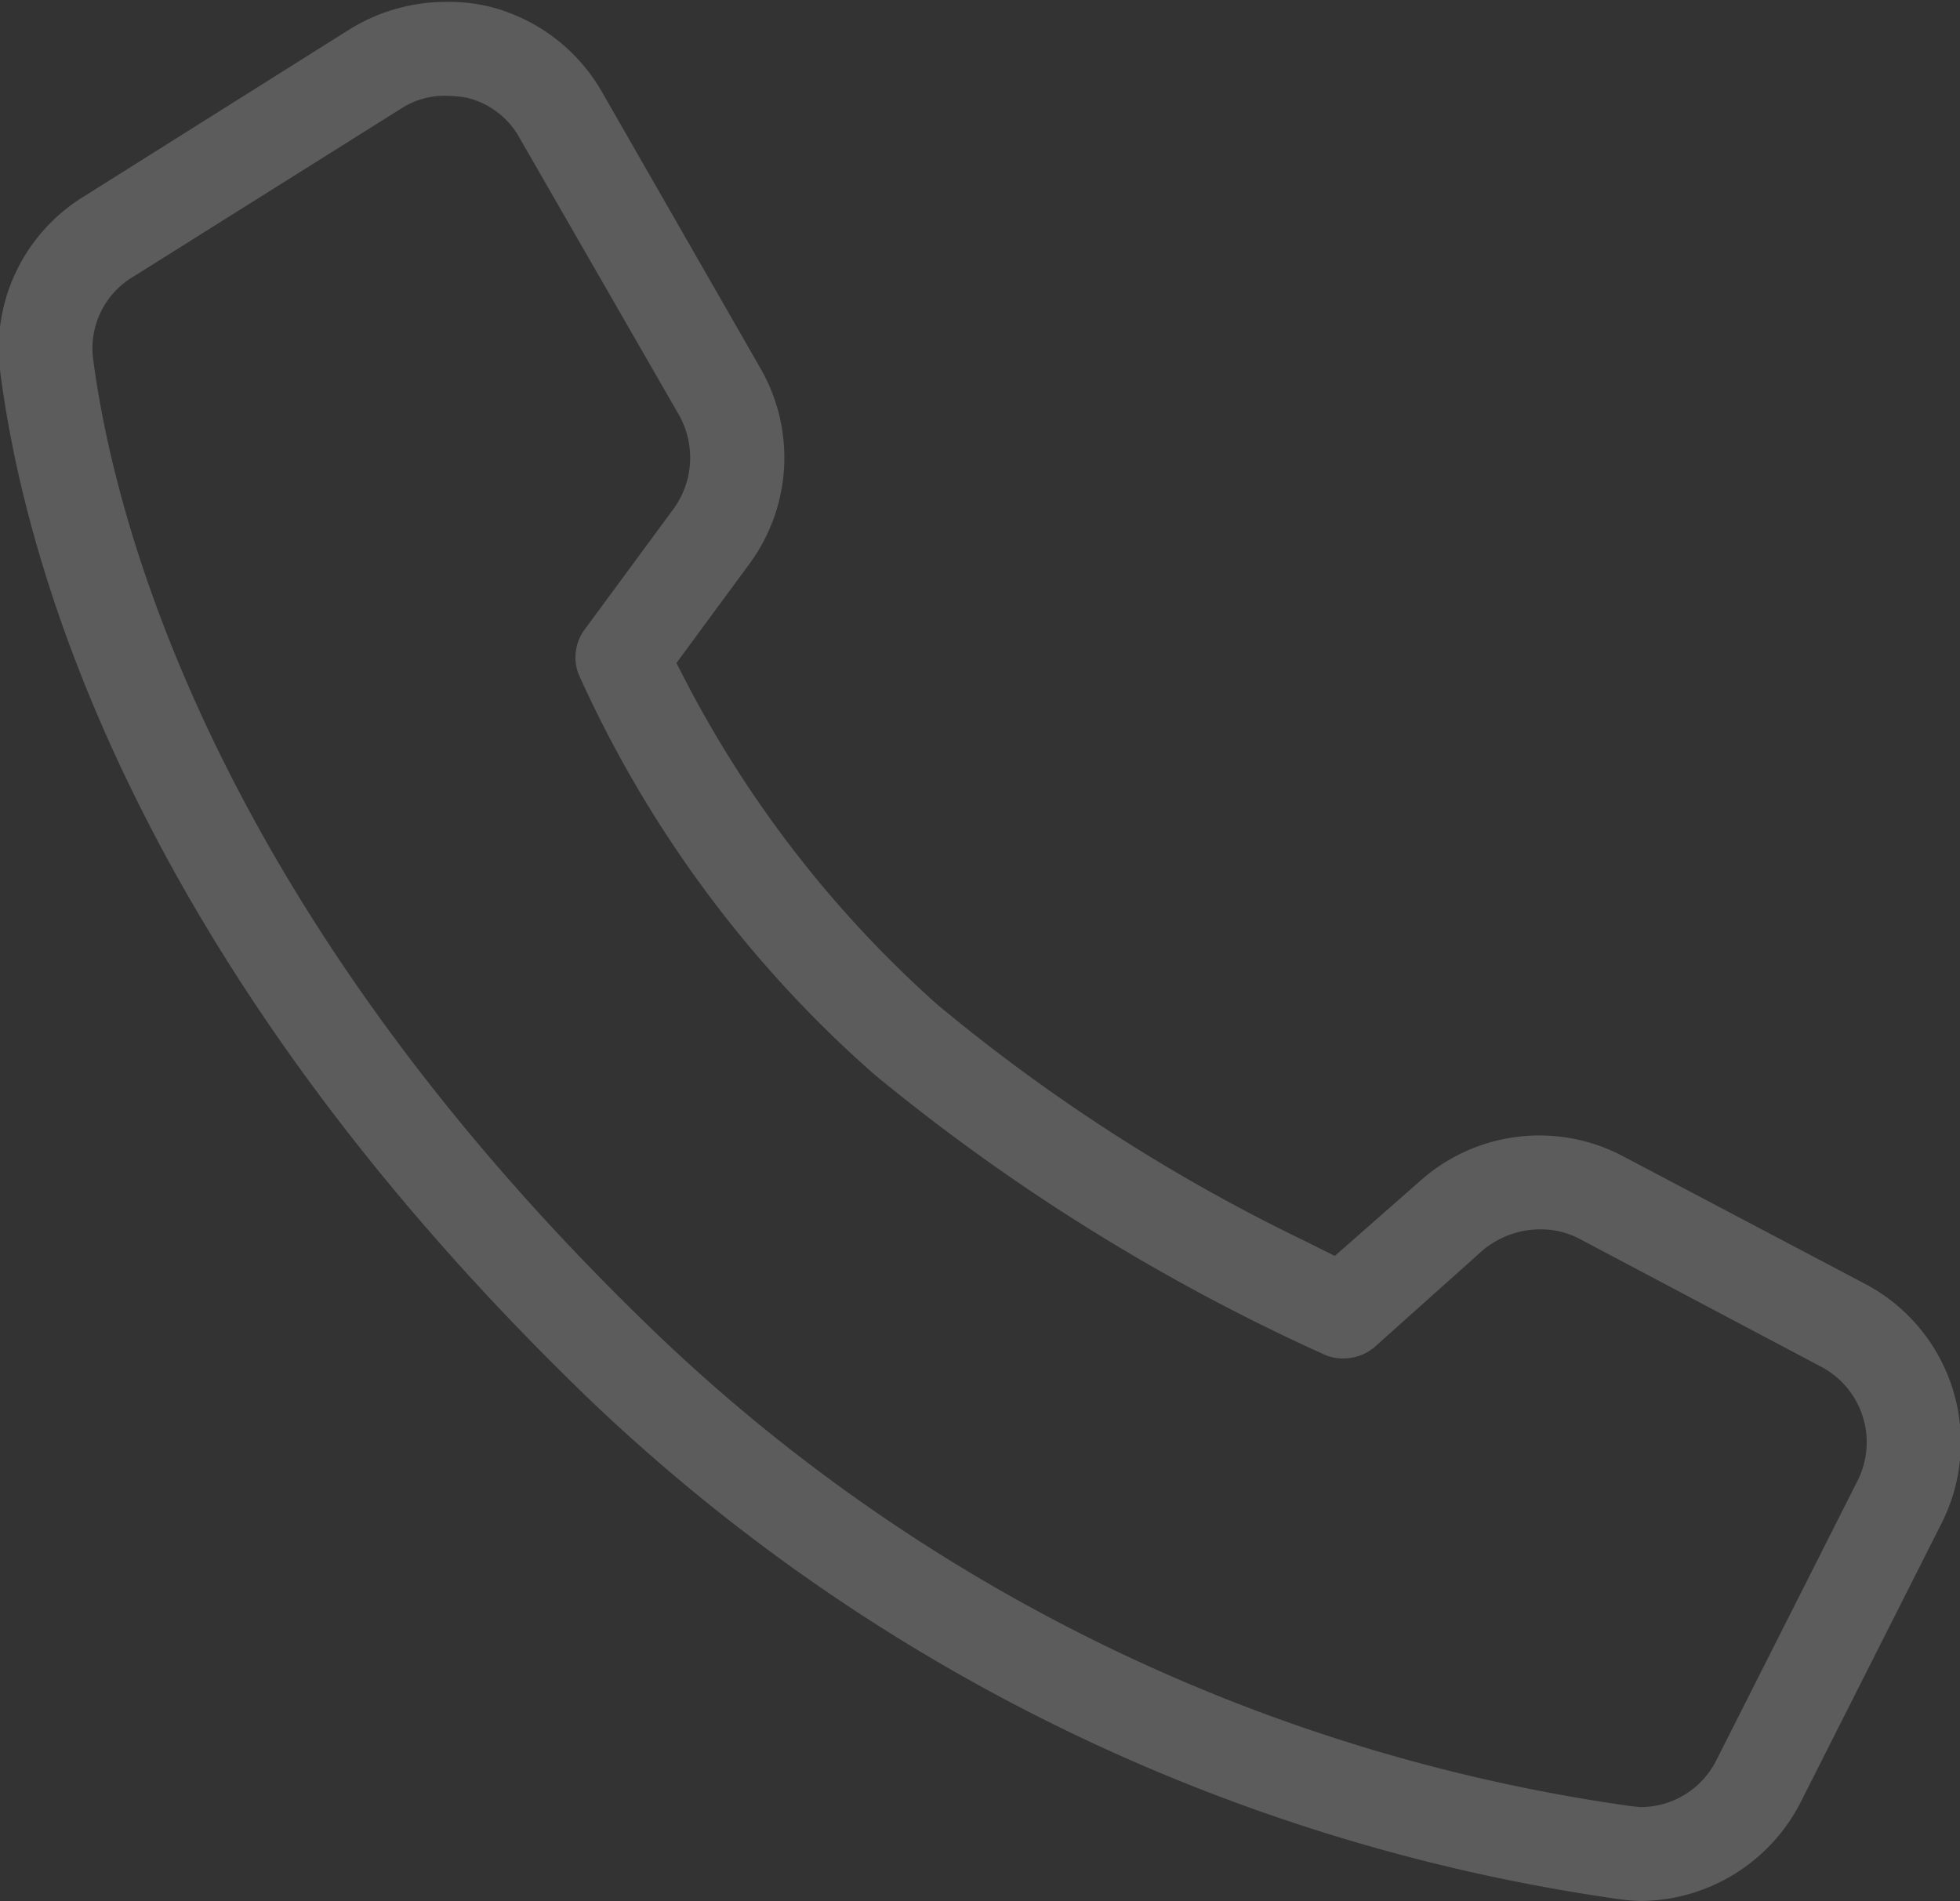 <svg xmlns="http://www.w3.org/2000/svg" width="20.66" height="20.04" viewBox="0 0 20.66 20.04">
  <rect x="0" y="0" width="20.66" height="20.04" fill="#333333" stroke="none"/>
  <defs>
    <style>
      .cls-1 {
        fill: #fff;
        fill-rule: evenodd;
        opacity: 0.2;
      }
    </style>
  </defs>
  <path class="cls-1" d="M1355.3,9797.88a1.942,1.942,0,0,1-.24-0.02,19.715,19.715,0,0,1-10.87-5.29c-4.77-4.61-5.93-8.77-6.19-10.83a1.879,1.879,0,0,1,.87-1.82l2.83-1.78a1.932,1.932,0,0,1,1-.28,1.8,1.8,0,0,1,.46.05,1.9,1.9,0,0,1,1.18.89l1.68,2.93a1.887,1.887,0,0,1-.11,2.04l-0.78,1.06,0.14,0.27a11.951,11.951,0,0,0,2.61,3.33,18.892,18.892,0,0,0,3.89,2.5l0.3,0.15,0.91-.8a1.886,1.886,0,0,1,2.13-.25l2.56,1.35a1.889,1.889,0,0,1,.8,2.51l-1.49,2.95A1.907,1.907,0,0,1,1355.3,9797.88Zm-12.6-19.03a0.839,0.839,0,0,0-.48.14l-2.82,1.77a0.877,0.877,0,0,0-.42.85c0.2,1.56,1.17,5.69,5.9,10.25a18.6,18.6,0,0,0,10.31,5.02l0.1,0.01a0.893,0.893,0,0,0,.8-0.49l1.49-2.95a0.9,0.9,0,0,0-.38-1.2l-2.55-1.35a0.868,0.868,0,0,0-.42-0.1,0.944,0.944,0,0,0-.6.22l-1.14,1.02a0.5,0.5,0,0,1-.33.12,0.448,0.448,0,0,1-.2-0.04,21.157,21.157,0,0,1-4.74-2.95,12.352,12.352,0,0,1-3.12-4.22,0.491,0.491,0,0,1,.06-0.47l0.95-1.29a0.919,0.919,0,0,0,.05-0.97l-1.68-2.92a0.868,0.868,0,0,0-.56-0.43A1.379,1.379,0,0,0,1342.7,9778.85Z" transform="translate(-1338 -9777.84)"/>
</svg>
